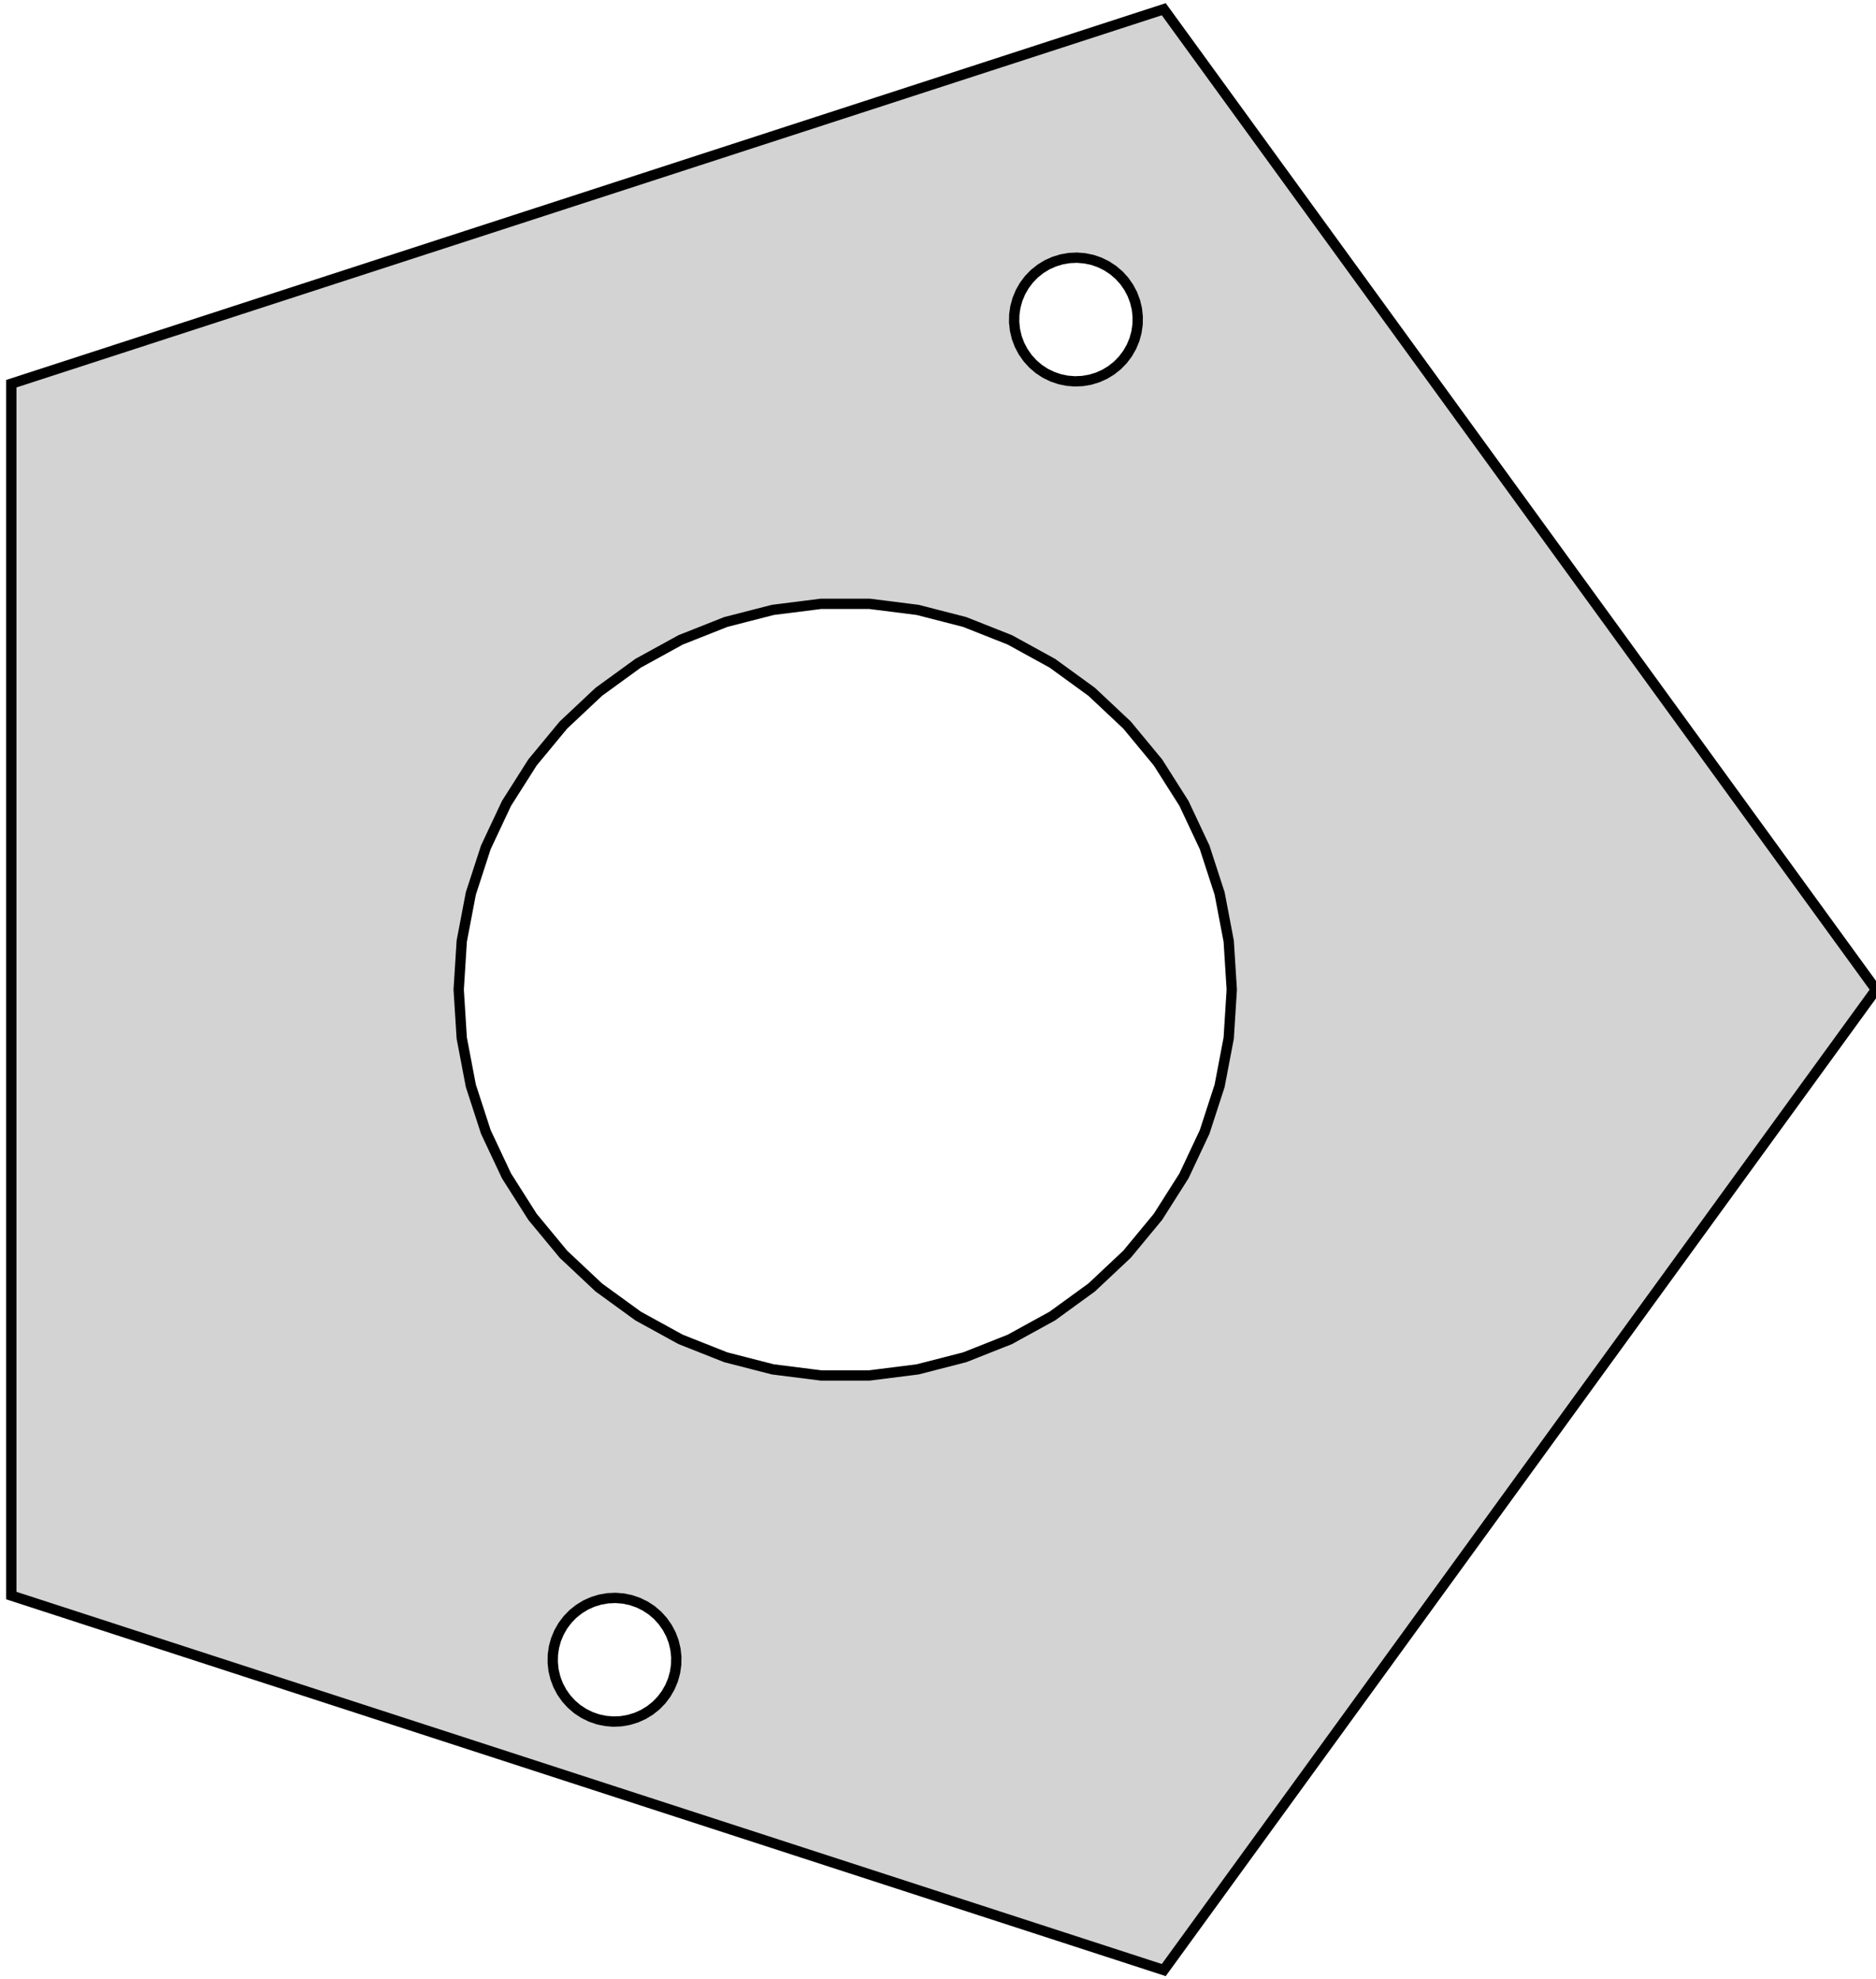 <?xml version="1.0" standalone="no"?>
<!DOCTYPE svg PUBLIC "-//W3C//DTD SVG 1.1//EN" "http://www.w3.org/Graphics/SVG/1.1/DTD/svg11.dtd">
<svg width="91mm" height="96mm" viewBox="-41 -48 91 96" xmlns="http://www.w3.org/2000/svg" version="1.1">
<title>OpenSCAD Model</title>
<path d="
M 50,-0 L 15.451,-47.553 L -40.451,-29.389 L -40.451,29.389 L 15.451,47.553 z
M 10.764,-29.533 L 10.395,-29.61 L 10.039,-29.733 L 9.7,-29.899 L 9.386,-30.106 L 9.1,-30.351
 L 8.847,-30.631 L 8.631,-30.939 L 8.455,-31.272 L 8.322,-31.625 L 8.235,-31.992 L 8.194,-32.366
 L 8.201,-32.743 L 8.255,-33.116 L 8.355,-33.479 L 8.5,-33.827 L 8.687,-34.154 L 8.914,-34.455
 L 9.176,-34.725 L 9.471,-34.96 L 9.792,-35.156 L 10.136,-35.31 L 10.496,-35.42 L 10.867,-35.485
 L 11.244,-35.502 L 11.619,-35.471 L 11.988,-35.395 L 12.344,-35.272 L 12.682,-35.105 L 12.997,-34.898
 L 13.283,-34.653 L 13.536,-34.374 L 13.752,-34.065 L 13.928,-33.732 L 14.06,-33.379 L 14.148,-33.013
 L 14.188,-32.638 L 14.182,-32.262 L 14.128,-31.889 L 14.028,-31.526 L 13.883,-31.178 L 13.696,-30.851
 L 13.469,-30.55 L 13.207,-30.28 L 12.912,-30.045 L 12.591,-29.848 L 12.247,-29.694 L 11.887,-29.584
 L 11.515,-29.52 L 11.139,-29.503 z
M -1.177,18.713 L -3.513,18.418 L -5.794,17.832 L -7.983,16.965 L -10.047,15.831 L -11.952,14.447
 L -13.668,12.835 L -15.169,11.021 L -16.431,9.033 L -17.433,6.902 L -18.161,4.663 L -18.602,2.35
 L -18.75,-0 L -18.602,-2.35 L -18.161,-4.663 L -17.433,-6.902 L -16.431,-9.033 L -15.169,-11.021
 L -13.668,-12.835 L -11.952,-14.447 L -10.047,-15.831 L -7.983,-16.965 L -5.794,-17.832 L -3.513,-18.418
 L -1.177,-18.713 L 1.177,-18.713 L 3.513,-18.418 L 5.794,-17.832 L 7.983,-16.965 L 10.047,-15.831
 L 11.952,-14.447 L 13.668,-12.835 L 15.169,-11.021 L 16.431,-9.033 L 17.433,-6.902 L 18.161,-4.663
 L 18.602,-2.35 L 18.75,-0 L 18.602,2.35 L 18.161,4.663 L 17.433,6.902 L 16.431,9.033
 L 15.169,11.021 L 13.668,12.835 L 11.952,14.447 L 10.047,15.831 L 7.983,16.965 L 5.794,17.832
 L 3.513,18.418 L 1.177,18.713 z
M -11.619,35.471 L -11.988,35.395 L -12.344,35.272 L -12.682,35.105 L -12.997,34.898 L -13.283,34.653
 L -13.536,34.374 L -13.752,34.065 L -13.928,33.732 L -14.06,33.379 L -14.148,33.013 L -14.188,32.638
 L -14.182,32.262 L -14.128,31.889 L -14.028,31.526 L -13.883,31.178 L -13.696,30.851 L -13.469,30.55
 L -13.207,30.28 L -12.912,30.045 L -12.591,29.848 L -12.247,29.694 L -11.887,29.584 L -11.515,29.52
 L -11.139,29.503 L -10.764,29.533 L -10.395,29.61 L -10.039,29.733 L -9.7,29.899 L -9.386,30.106
 L -9.1,30.351 L -8.847,30.631 L -8.631,30.939 L -8.455,31.272 L -8.322,31.625 L -8.235,31.992
 L -8.194,32.366 L -8.201,32.743 L -8.255,33.116 L -8.355,33.479 L -8.5,33.827 L -8.687,34.154
 L -8.914,34.455 L -9.176,34.725 L -9.471,34.96 L -9.792,35.156 L -10.136,35.31 L -10.496,35.42
 L -10.867,35.485 L -11.244,35.502 z
" stroke="black" fill="lightgray" stroke-width="0.5"/>
</svg>
